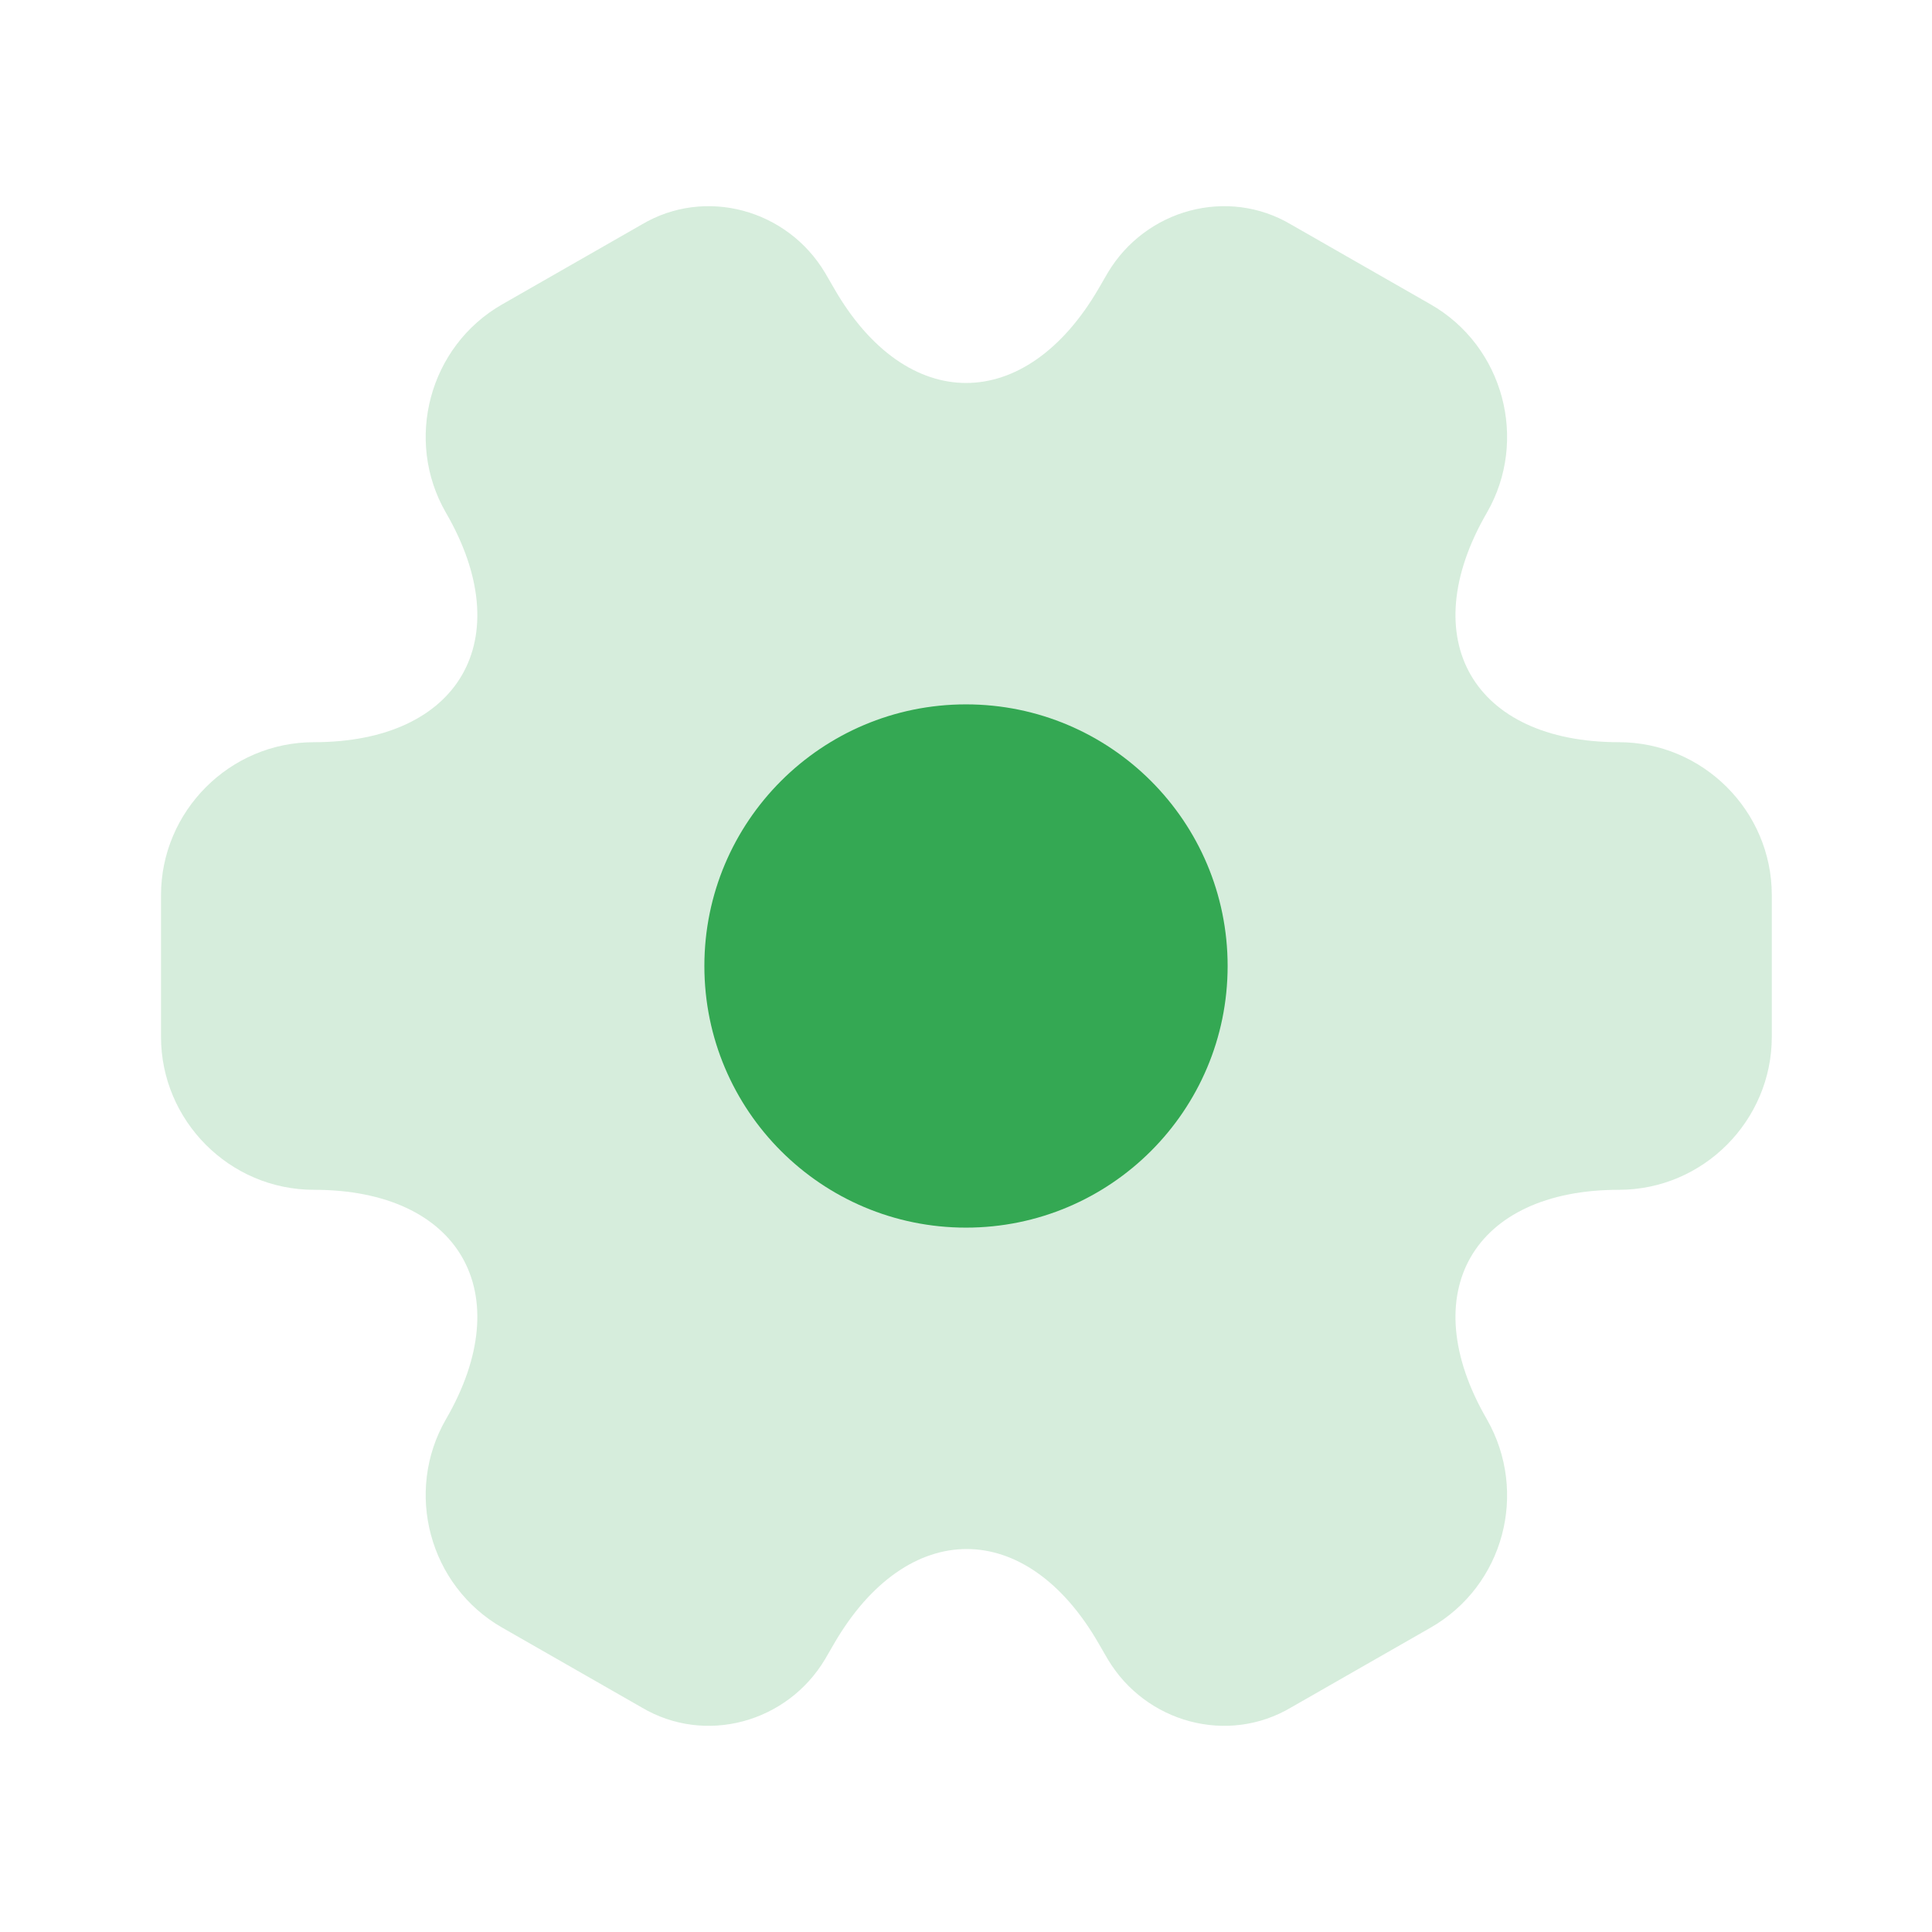 <svg width="62" height="62" viewBox="0 0 62 62" fill="none" xmlns="http://www.w3.org/2000/svg">
<path opacity="0.2" d="M5.167 33.273V28.727C5.167 26.04 7.362 23.818 10.075 23.818C14.751 23.818 16.663 20.512 14.312 16.456C12.968 14.131 13.769 11.108 16.12 9.765L20.589 7.208C22.63 5.993 25.265 6.717 26.479 8.758L26.763 9.248C29.088 13.304 32.912 13.304 35.263 9.248L35.547 8.758C36.761 6.717 39.396 5.993 41.437 7.208L45.906 9.765C48.257 11.108 49.057 14.131 47.714 16.456C45.363 20.512 47.275 23.818 51.951 23.818C54.638 23.818 56.859 26.014 56.859 28.727V33.273C56.859 35.96 54.663 38.182 51.951 38.182C47.275 38.182 45.363 41.488 47.714 45.544C49.057 47.895 48.257 50.892 45.906 52.235L41.437 54.792C39.396 56.007 36.761 55.283 35.547 53.242L35.263 52.752C32.938 48.696 29.114 48.696 26.763 52.752L26.479 53.242C25.265 55.283 22.63 56.007 20.589 54.792L16.12 52.235C13.769 50.892 12.968 47.869 14.312 45.544C16.663 41.488 14.751 38.182 10.075 38.182C7.362 38.182 5.167 35.96 5.167 33.273Z" fill="#34A853"/>
<path d="M31 39.396C35.637 39.396 39.396 35.637 39.396 31C39.396 26.363 35.637 22.604 31 22.604C26.363 22.604 22.604 26.363 22.604 31C22.604 35.637 26.363 39.396 31 39.396Z" fill="#34A853"/>
</svg>
